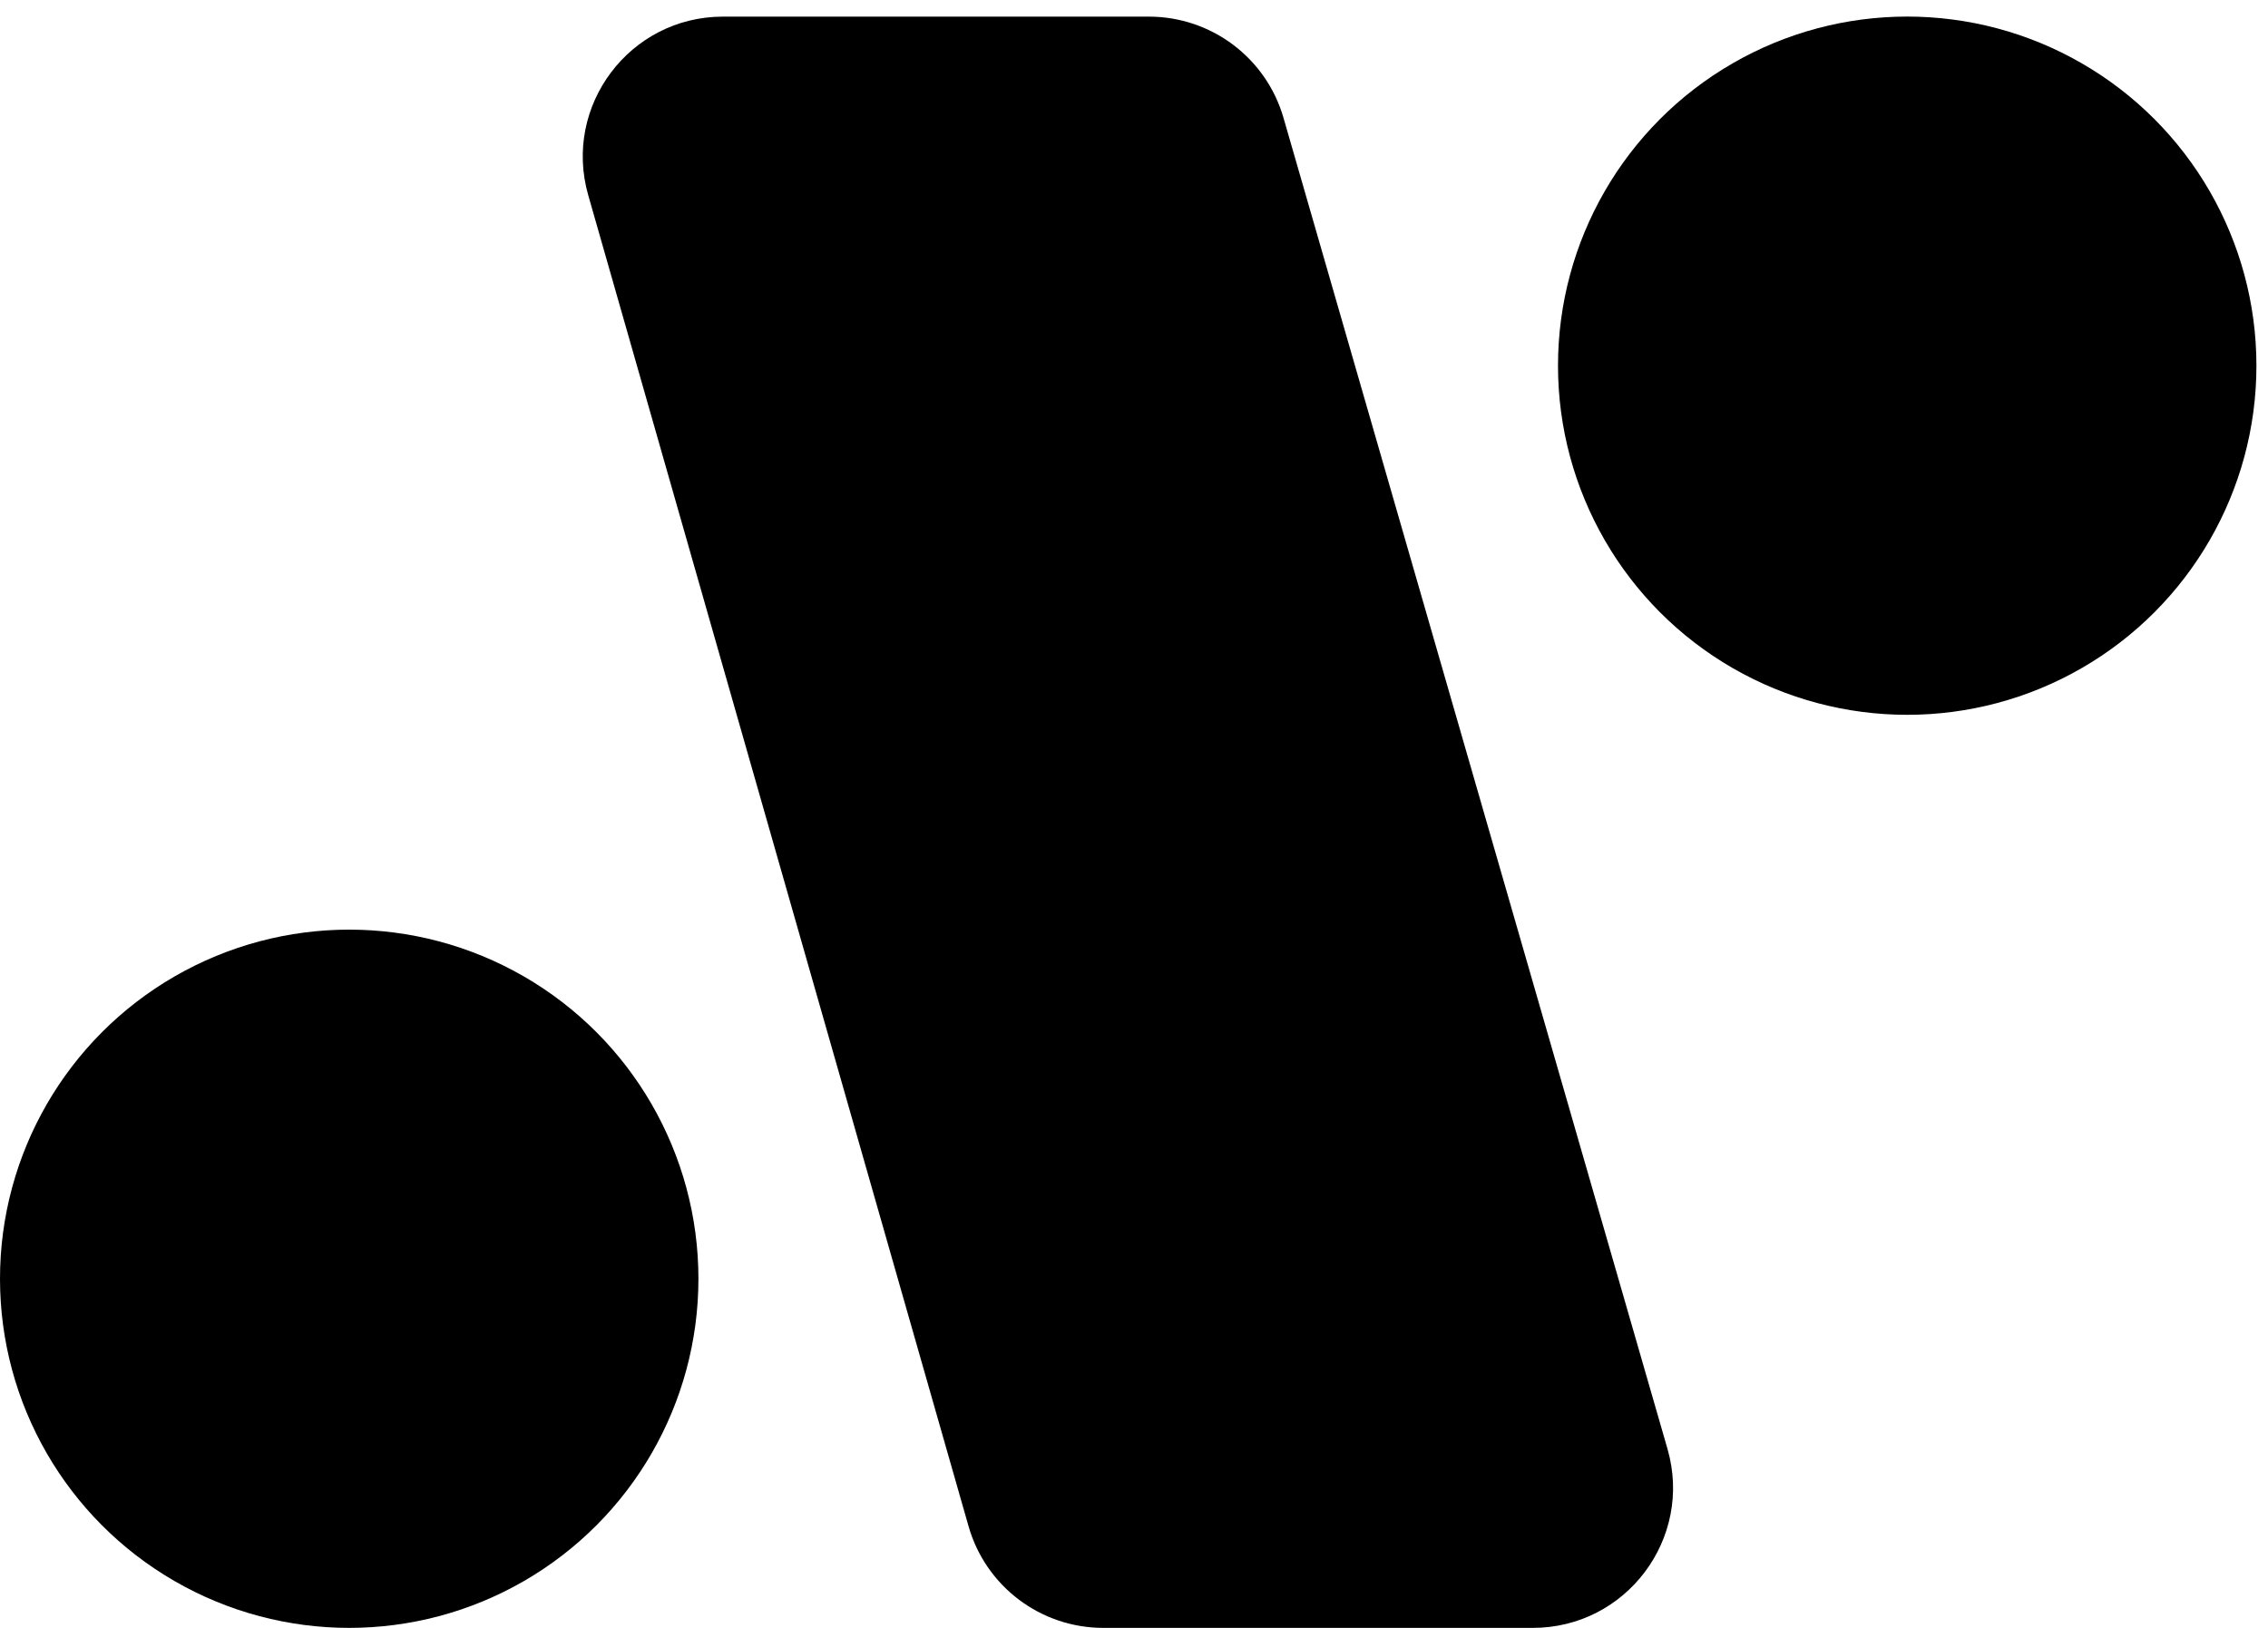 <svg width="39" height="28" viewBox="0 0 39 28" fill="none" xmlns="http://www.w3.org/2000/svg">
<circle cx="6.005" cy="21.995" r="6.005" fill="black"/>
<circle cx="32.796" cy="6.29" r="6.005" fill="black"/>
<path d="M22.071 2.028C21.774 0.996 20.83 0.286 19.756 0.286H12.432C10.831 0.286 9.675 1.818 10.115 3.357L16.655 26.252C16.95 27.287 17.896 28 18.972 28H26.358C27.962 28 29.118 26.463 28.674 24.922L22.071 2.028Z" fill="black"/>
</svg>
